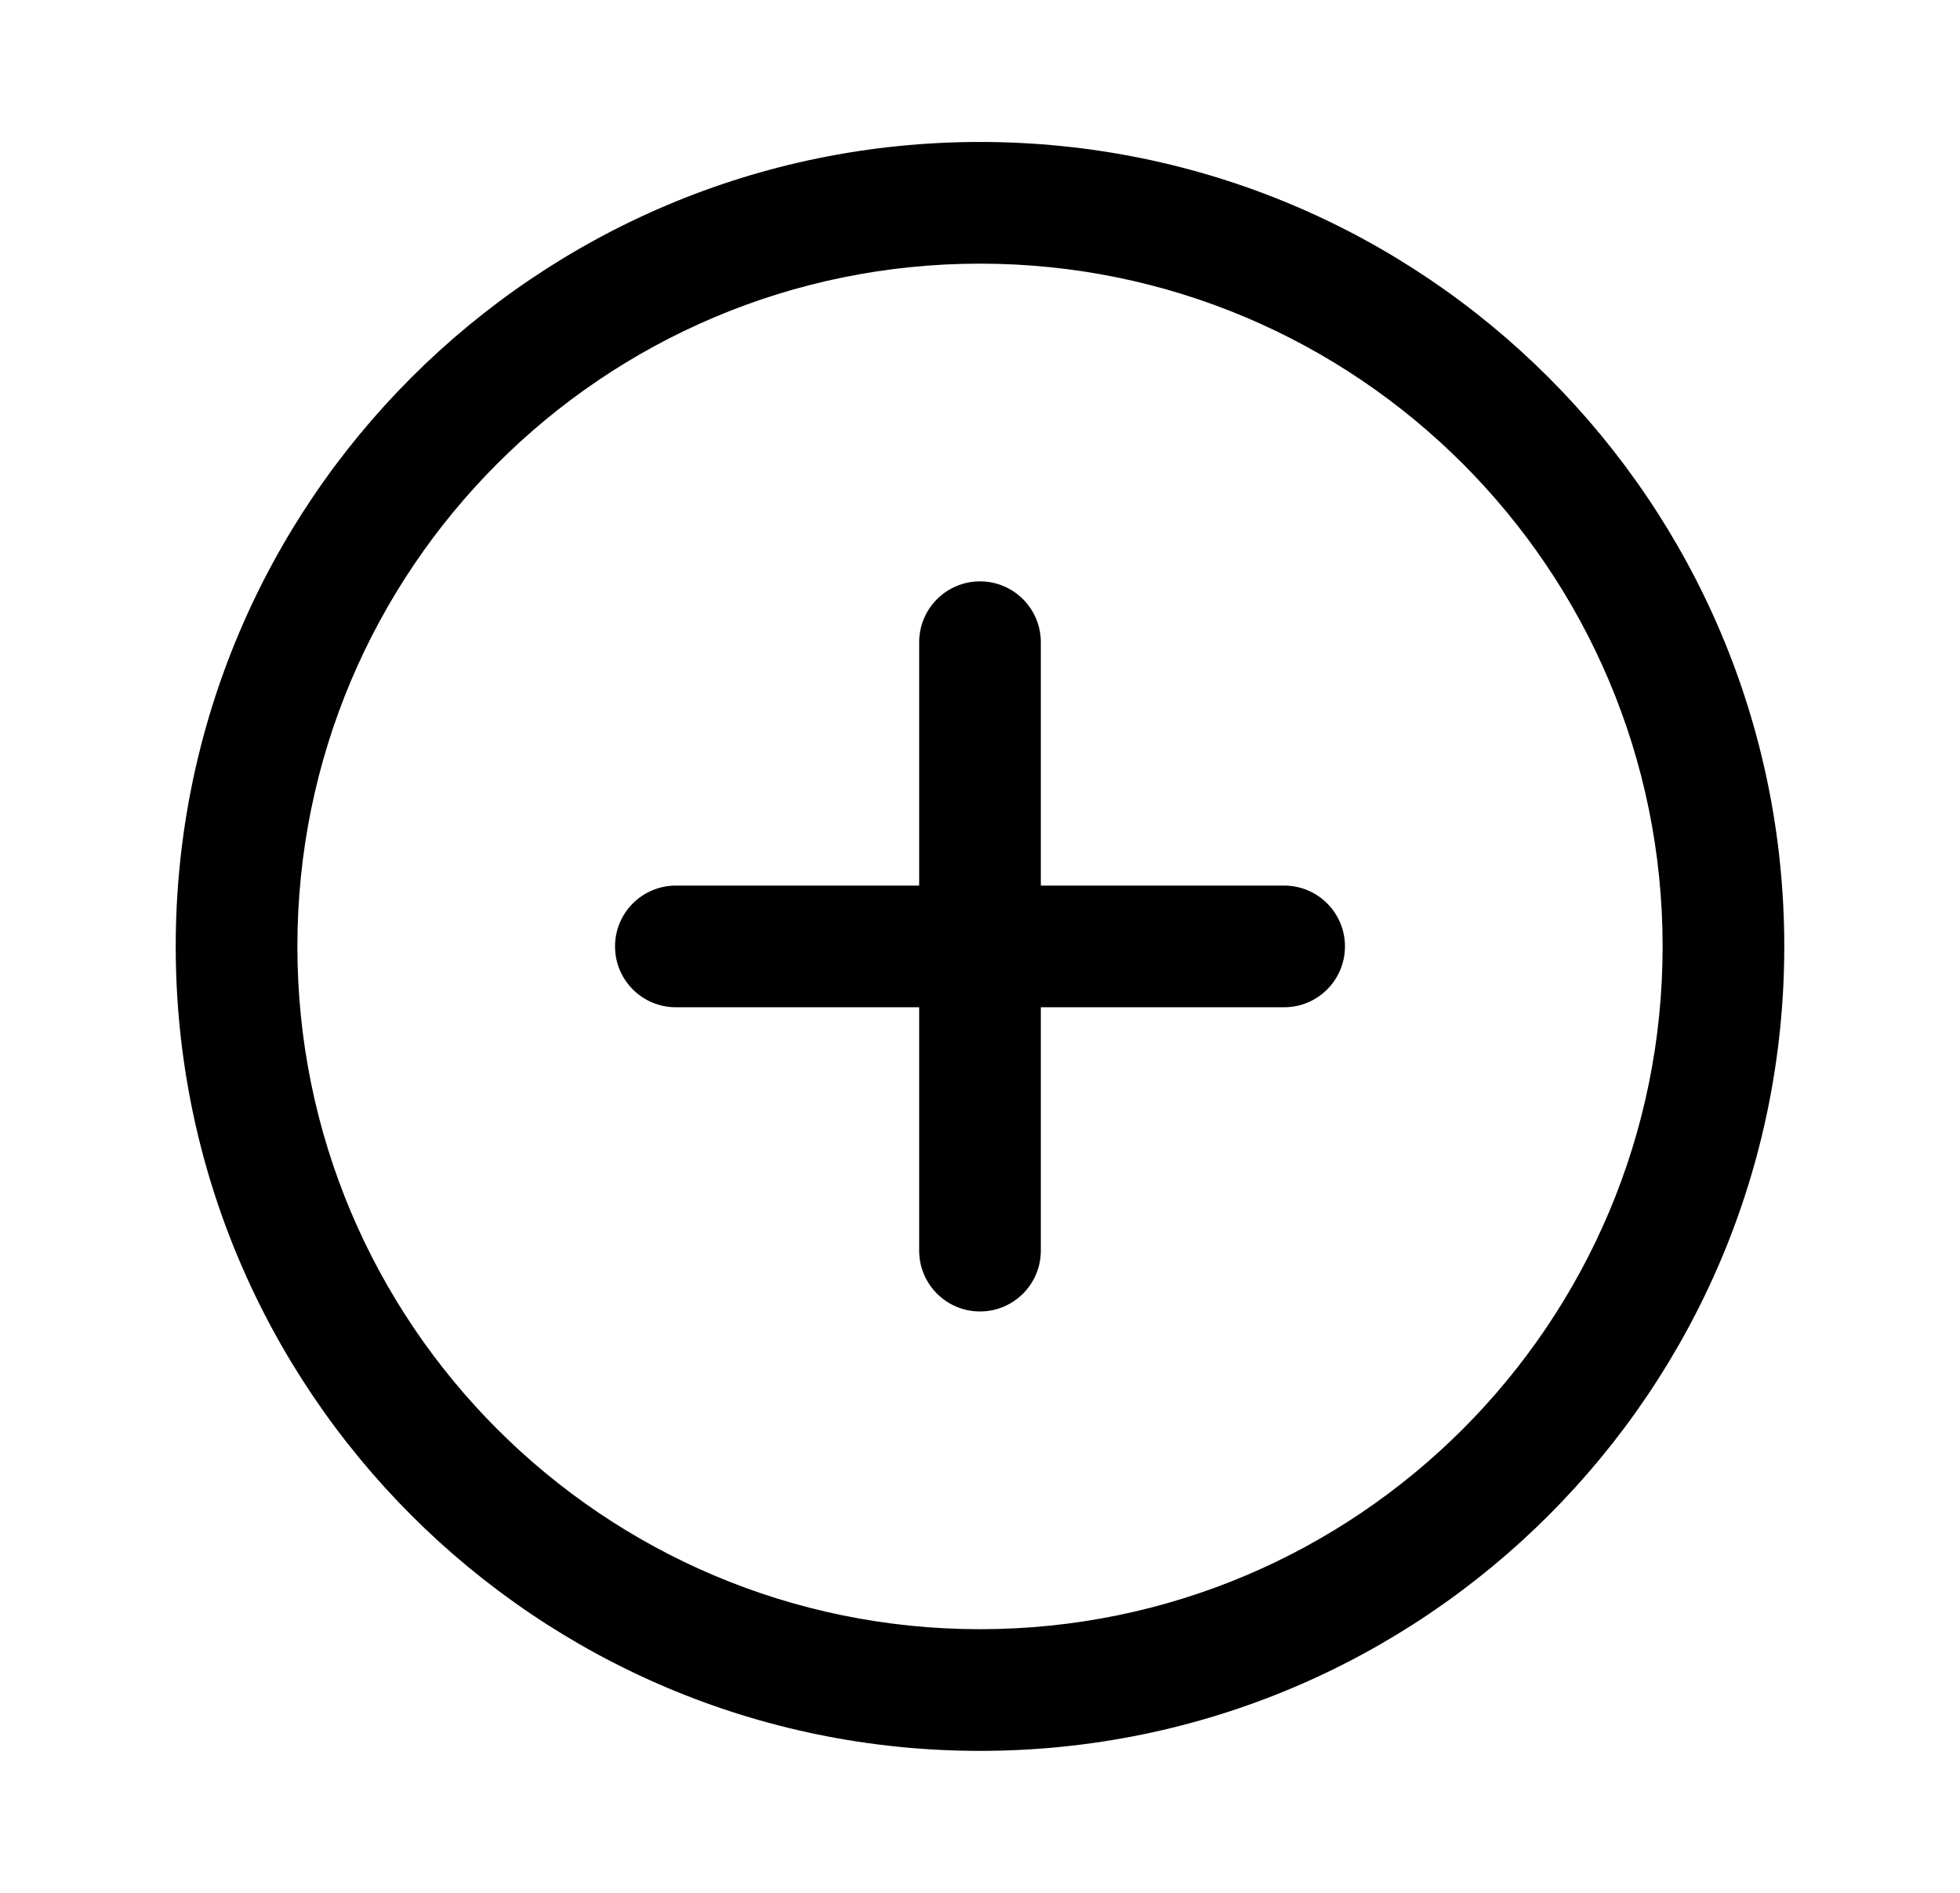 <svg width="29" height="28" fill="none" xmlns="http://www.w3.org/2000/svg">
  <path
    fill-rule="evenodd"
    clip-rule="evenodd"
    d="M14.5 3.9C8.922 3.9 4.4 8.422 4.4 14c0 5.578 4.522 10.1 10.1 10.1 5.578 0 10.1-4.522 10.1-10.1 0-5.578-4.522-10.1-10.1-10.1ZM2.6 14c0-6.572 5.328-11.9 11.9-11.9 6.572 0 11.9 5.328 11.9 11.9 0 6.572-5.328 11.9-11.9 11.9-6.572 0-11.9-5.328-11.9-11.9ZM14.5 8.6c.497 0 .9.403.9.9v3.6H19c.497 0 .9.403.9.9 0 .497-.403.9-.9.9h-3.6v3.6c0 .497-.403.9-.9.9-.497 0-.9-.403-.9-.9v-3.6H10c-.497 0-.9-.403-.9-.9 0-.497.403-.9.9-.9h3.6V9.5c0-.497.403-.9.9-.9Z"
    fill="currentColor"
  />
</svg>
